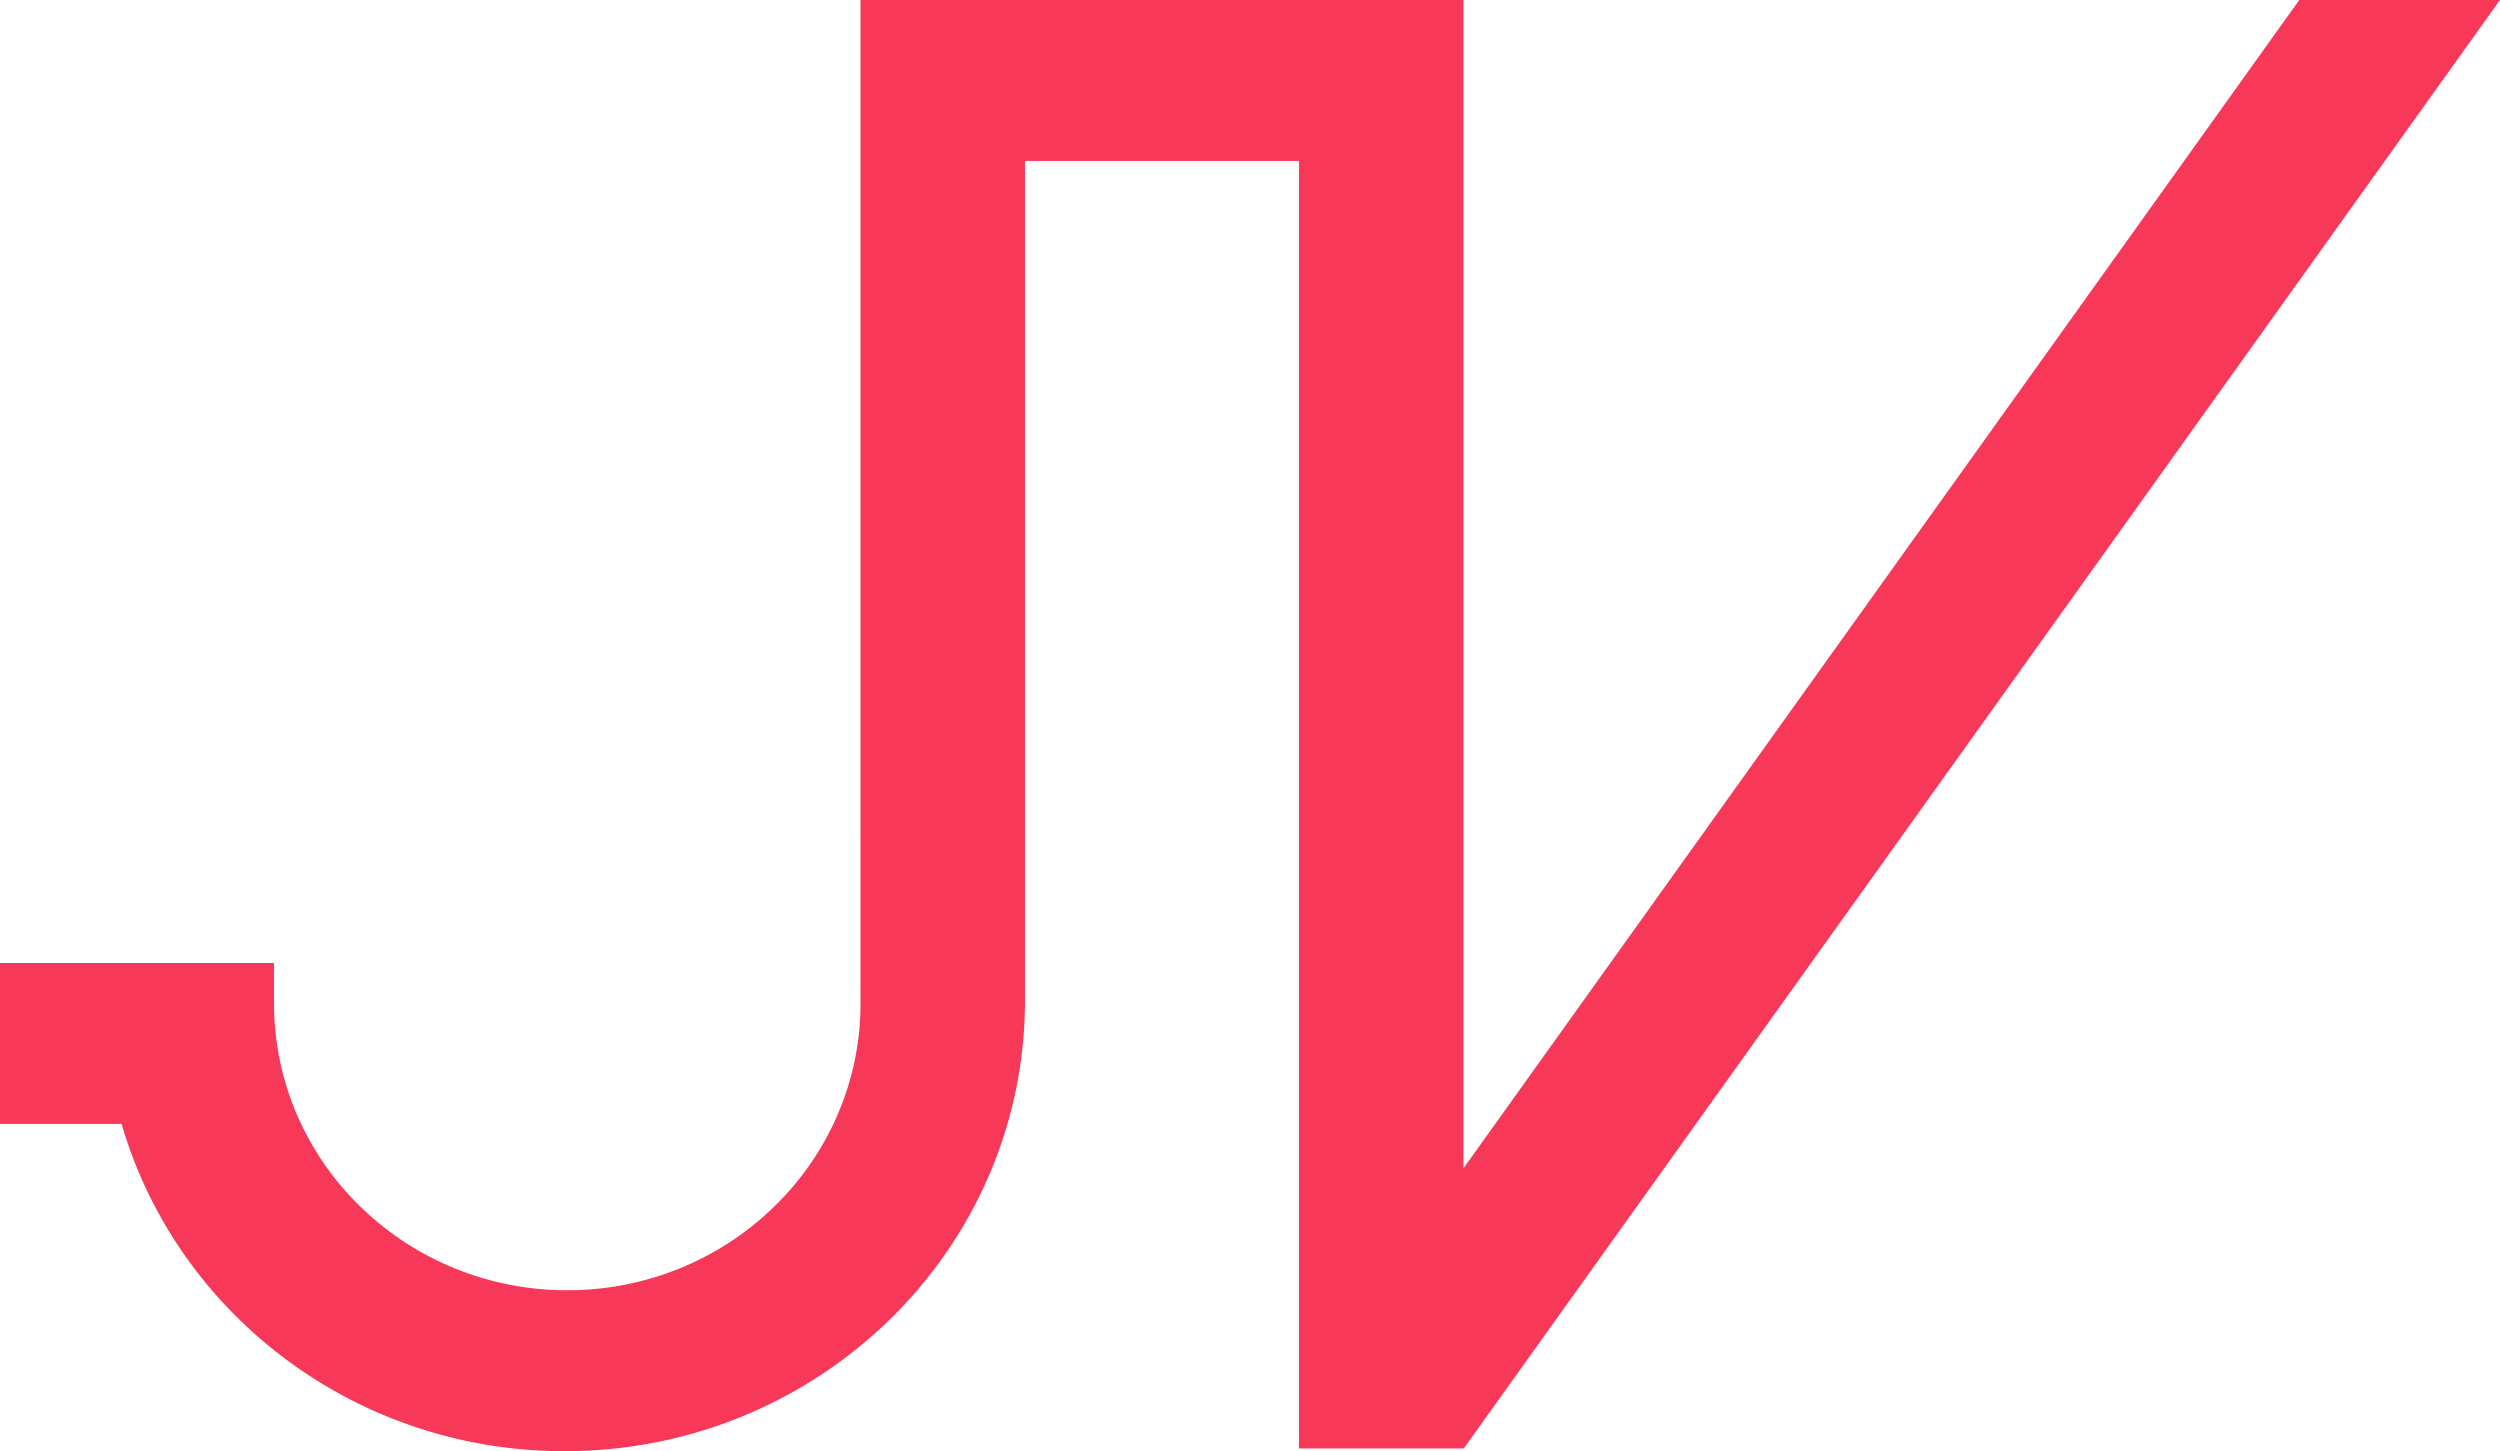 <svg xmlns="http://www.w3.org/2000/svg" width="1007" height="584.538" viewBox="0 0 1007 584.538"><path d="M-1799.977-130.148a187.431,187.431,0,0,1-34.8-10.579,186.054,186.054,0,0,1-31.506-16.734,185.83,185.83,0,0,1-27.445-22.166,183.457,183.457,0,0,1-22.645-26.865,180.476,180.476,0,0,1-17.1-30.834,177.487,177.487,0,0,1-7.537-20.953H-1990v-64.83h110.387v15.127h.006c-.006.325-.006.678-.006,1.08a112.859,112.859,0,0,0,9.279,45,115.2,115.2,0,0,0,25.313,36.745,117.946,117.946,0,0,0,37.547,24.779,119.674,119.674,0,0,0,45.98,9.084,119.652,119.652,0,0,0,45.975-9.084,117.8,117.8,0,0,0,37.541-24.779,115.025,115.025,0,0,0,25.32-36.745,112.9,112.9,0,0,0,9.279-45c0-.36,0-.721-.01-1.08l.01-403.017h242.854v470.608L-1063.857-711H-983l-417.344,583.379-.182-.124v.2h-66.23v-518.63h-110.391V-306.9a178.916,178.916,0,0,1-3.766,35.5,178.061,178.061,0,0,1-10.809,34.074,180.2,180.2,0,0,1-17.1,30.834,183.321,183.321,0,0,1-22.641,26.865,185.978,185.978,0,0,1-27.449,22.166,186.465,186.465,0,0,1-31.5,16.734,187.373,187.373,0,0,1-34.812,10.579,190.814,190.814,0,0,1-37.375,3.687A190.863,190.863,0,0,1-1799.977-130.148Z" transform="translate(1989.998 711)" fill="#f73859"/></svg>